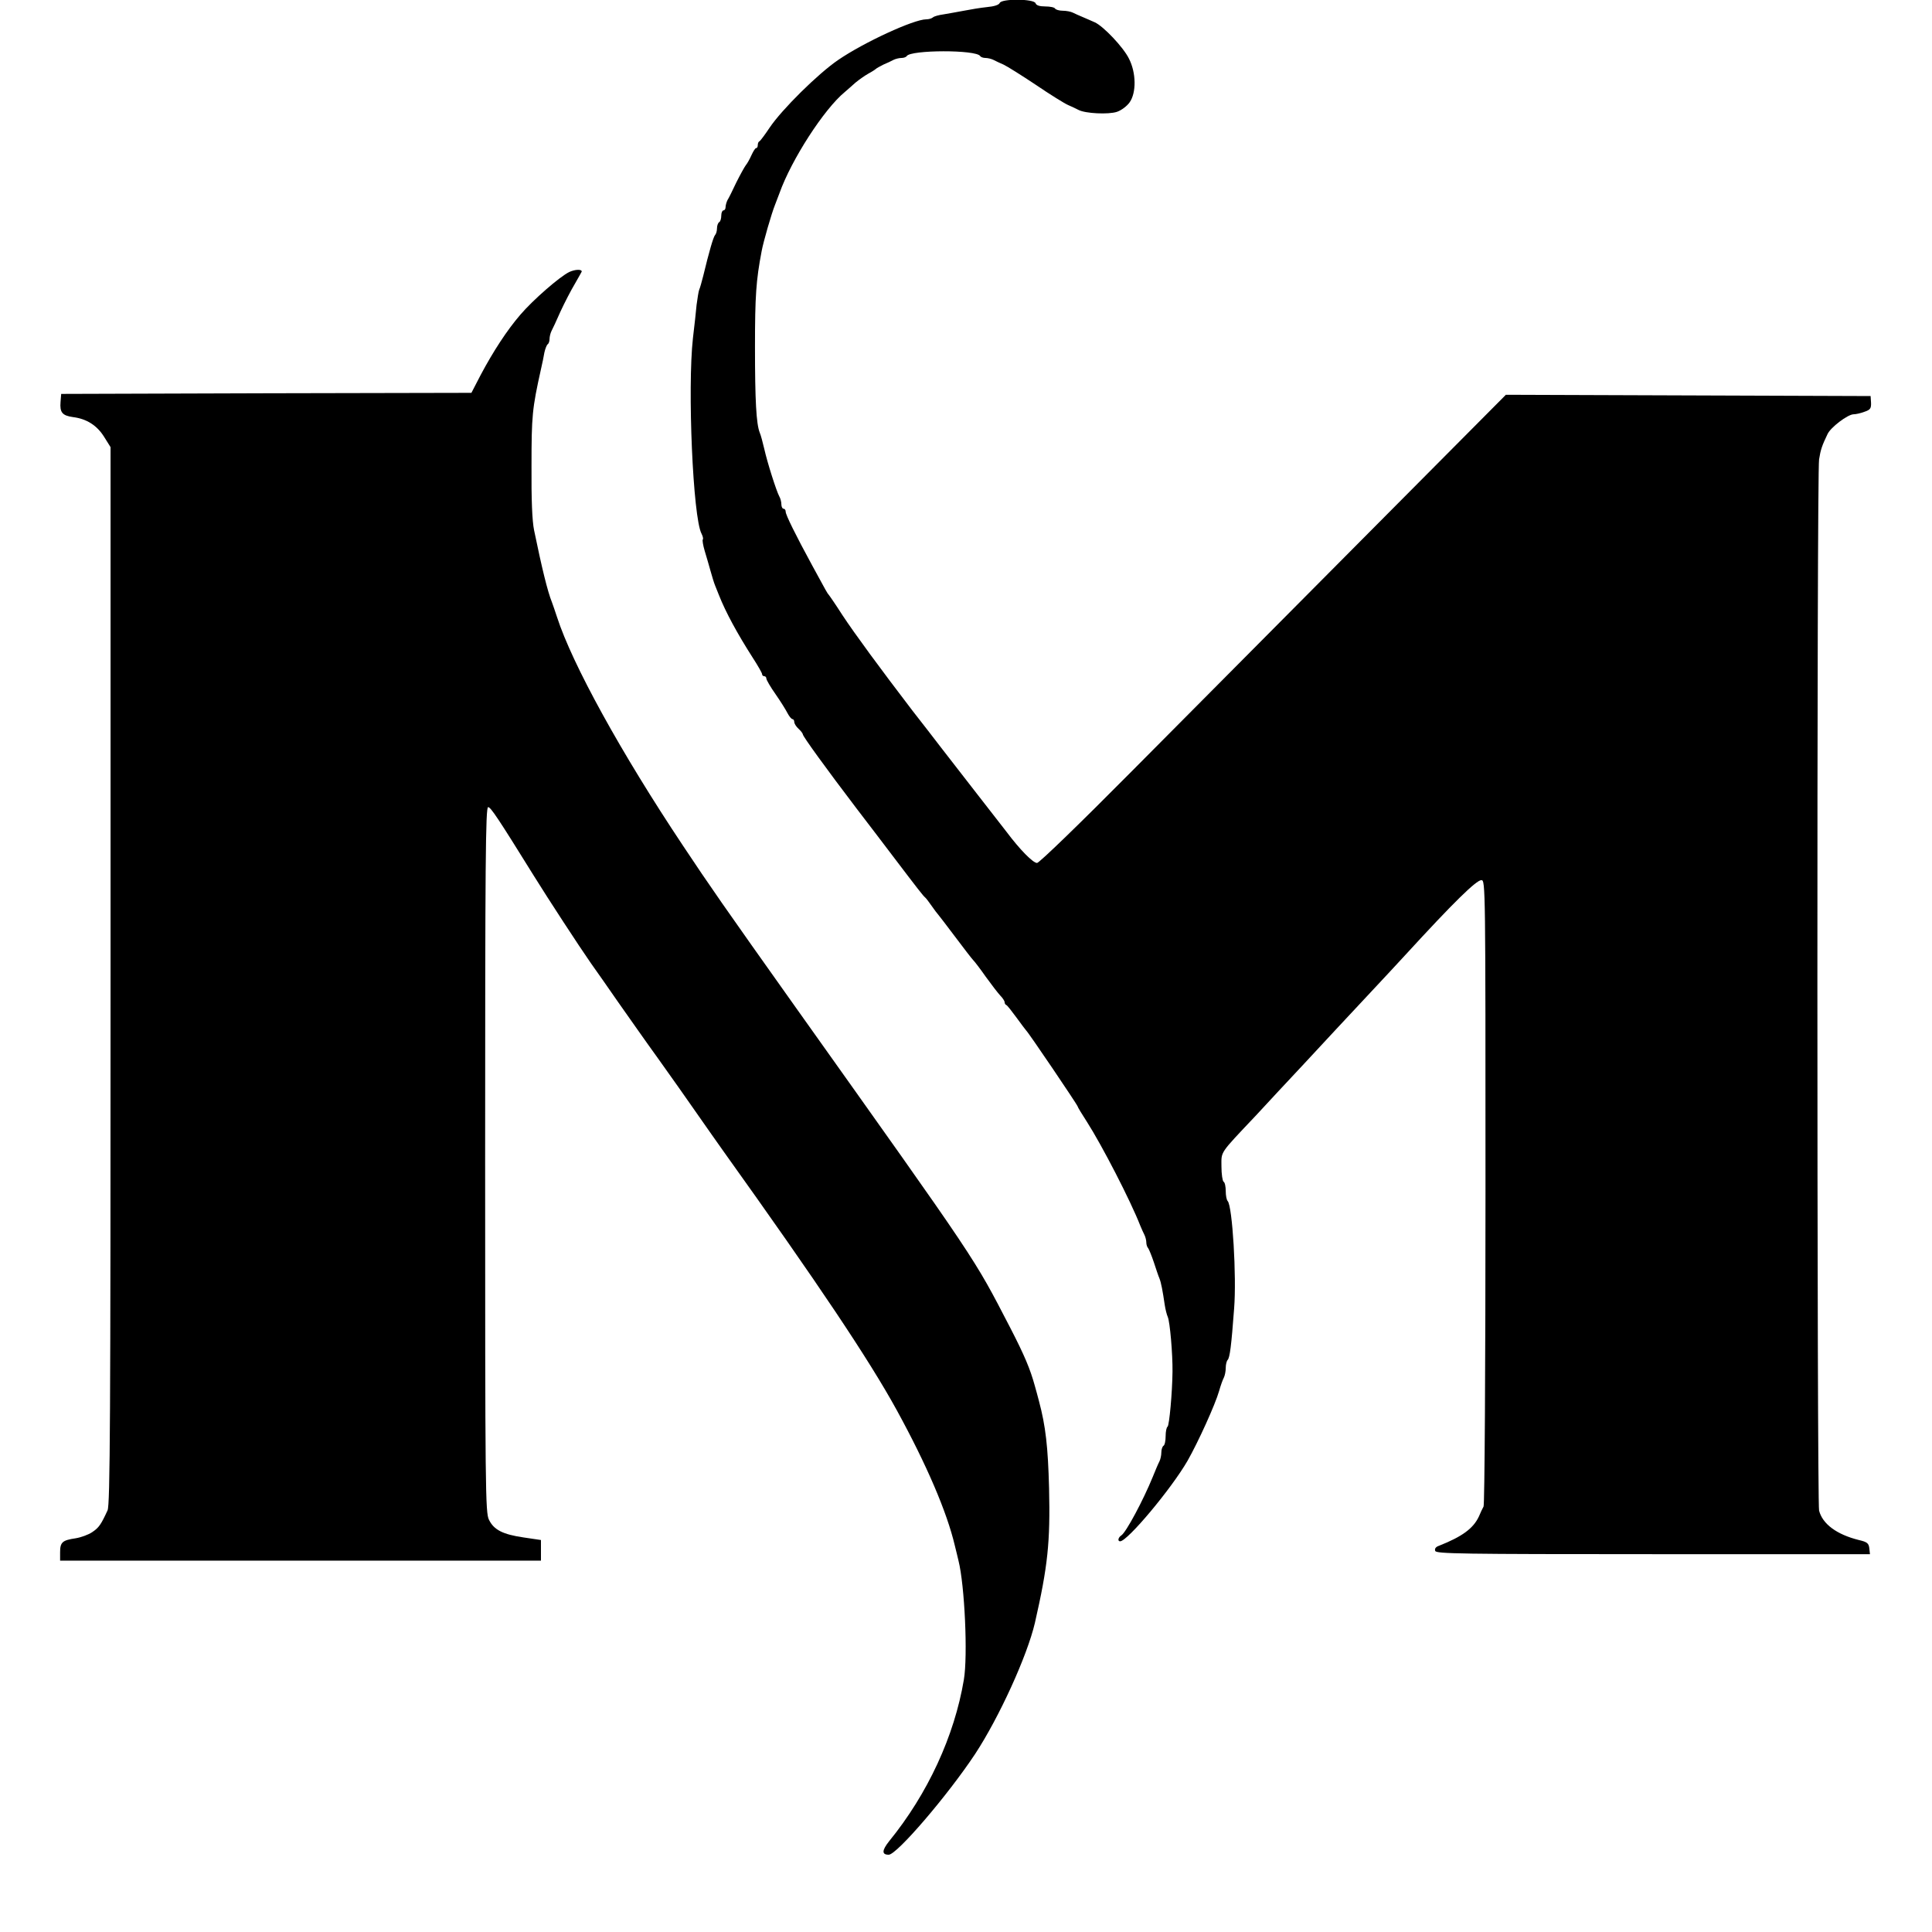 <?xml version="1.0" standalone="no"?>
<!DOCTYPE svg PUBLIC "-//W3C//DTD SVG 20010904//EN"
 "http://www.w3.org/TR/2001/REC-SVG-20010904/DTD/svg10.dtd">
<svg version="1.0" xmlns="http://www.w3.org/2000/svg"
    width="900pt" height="900pt" viewBox="0 0 900 900"
    preserveAspectRatio="xMidYMid meet">

    <g transform="translate(0,900) scale(0.1,-0.1)"
    fill="#000000" stroke="none">
    <path d="M4657 8986 c-4 -9 -26 -16 -59 -19 -29 -3 -78 -11 -108 -17 -30 -6
    -73 -13 -95 -17 -22 -3 -44 -9 -49 -14 -6 -5 -19 -9 -31 -9 -58 0 -290 -107
    -410 -189 -94 -64 -263 -231 -320 -316 -22 -33 -43 -61 -47 -63 -5 -2 -8 -10
    -8 -18 0 -8 -3 -14 -8 -14 -4 0 -13 -15 -21 -32 -8 -18 -20 -40 -27 -48 -6 -8
    -26 -44 -44 -80 -17 -36 -35 -73 -41 -82 -5 -10 -9 -25 -9 -33 0 -8 -4 -15
    -10 -15 -5 0 -10 -11 -10 -24 0 -14 -4 -28 -10 -31 -5 -3 -10 -16 -10 -29 0
    -12 -4 -26 -9 -31 -8 -9 -28 -78 -55 -190 -7 -27 -15 -57 -19 -65 -3 -8 -8
    -40 -12 -70 -3 -30 -10 -100 -17 -155 -26 -232 0 -837 40 -911 6 -12 9 -24 6
    -27 -3 -3 1 -27 9 -54 8 -26 20 -68 27 -93 7 -25 16 -55 21 -67 5 -13 13 -33
    18 -45 32 -81 86 -180 157 -291 24 -37 44 -72 44 -77 0 -6 5 -10 10 -10 6 0
    10 -5 10 -11 0 -6 19 -39 43 -73 23 -33 48 -73 56 -89 8 -15 18 -27 23 -27 4
    0 8 -6 8 -13 0 -8 9 -22 20 -32 11 -10 20 -22 20 -26 0 -9 104 -153 250 -345
    58 -75 134 -176 170 -223 116 -153 142 -186 149 -191 4 -3 18 -21 31 -40 13
    -19 27 -37 30 -40 3 -3 38 -49 78 -102 40 -53 78 -103 85 -110 7 -7 34 -42 59
    -78 26 -36 56 -75 67 -87 12 -12 21 -26 21 -32 0 -5 3 -11 8 -13 4 -1 25 -28
    47 -58 22 -30 42 -57 45 -60 10 -8 240 -348 240 -354 0 -3 20 -36 44 -73 69
    -108 202 -365 248 -483 6 -14 14 -33 19 -42 5 -10 9 -26 9 -36 0 -10 4 -22 9
    -27 4 -6 16 -35 26 -65 10 -30 21 -64 26 -75 8 -20 15 -57 25 -125 3 -19 9
    -44 14 -55 10 -23 23 -172 22 -255 -1 -98 -15 -250 -23 -256 -5 -3 -9 -23 -9
    -44 0 -21 -4 -42 -10 -45 -5 -3 -10 -17 -10 -31 0 -13 -4 -32 -9 -42 -5 -9
    -19 -42 -31 -72 -44 -108 -125 -260 -147 -273 -14 -9 -18 -27 -5 -27 34 0 239
    245 314 375 50 88 129 262 147 325 7 25 17 53 22 62 5 10 9 30 9 46 0 15 4 32
    9 37 10 11 17 64 30 239 12 149 -8 478 -30 501 -5 5 -9 26 -9 46 0 21 -4 41
    -10 44 -5 3 -10 35 -10 71 0 72 -12 55 161 238 41 45 144 155 229 246 84 91
    212 228 284 305 72 77 156 167 186 200 220 240 327 345 351 345 19 0 19 -30
    19 -1450 0 -819 -4 -1458 -9 -1468 -5 -9 -15 -30 -22 -47 -26 -55 -77 -93
    -186 -136 -15 -5 -21 -14 -17 -24 5 -13 118 -15 1016 -15 l1009 0 -3 28 c-3
    23 -10 29 -49 38 -104 26 -169 75 -185 137 -10 42 -11 4839 0 4897 7 45 14 65
    39 117 14 32 94 92 121 93 11 0 34 5 52 12 27 9 31 16 30 42 l-2 31 -849 3
    -850 3 -659 -663 c-362 -365 -850 -855 -1083 -1090 -243 -245 -432 -428 -442
    -428 -19 0 -80 62 -143 146 -21 27 -84 108 -140 180 -57 73 -130 167 -163 210
    -33 43 -93 121 -134 173 -149 195 -269 358 -327 446 -32 50 -61 92 -64 95 -5
    5 -11 15 -76 135 -79 145 -124 237 -124 251 0 8 -4 14 -10 14 -5 0 -10 9 -10
    20 0 11 -4 28 -10 38 -13 24 -55 155 -70 222 -7 30 -16 64 -21 75 -16 41 -22
    147 -22 400 0 236 5 309 31 445 8 44 46 175 62 215 4 11 14 36 21 55 56 157
    208 392 304 471 11 10 34 29 50 44 17 14 44 33 60 42 17 9 32 19 35 22 3 3 19
    12 35 20 17 7 38 17 47 22 10 5 27 9 37 9 11 0 22 4 25 9 19 29 323 30 342 0
    3 -5 14 -9 25 -9 10 0 27 -4 37 -9 9 -5 31 -15 47 -22 17 -8 84 -50 150 -94
    66 -45 134 -87 150 -94 17 -7 39 -18 49 -23 32 -17 140 -22 179 -9 21 7 47 27
    59 44 32 45 31 138 -3 204 -26 53 -119 151 -159 169 -14 6 -38 17 -55 24 -16
    7 -38 16 -47 21 -10 5 -31 9 -47 9 -17 0 -33 5 -36 10 -3 6 -24 10 -46 10 -26
    0 -42 5 -45 15 -8 21 -159 22 -167 1z"/>
    <path d="M2652 7733 c-45 -22 -168 -129 -228 -199 -62 -72 -126 -170 -185
    -281 l-43 -83 -955 -2 -956 -3 -3 -38 c-4 -48 8 -63 58 -70 64 -8 112 -39 145
    -92 l30 -48 0 -2462 c0 -2061 -2 -2467 -14 -2491 -31 -67 -40 -80 -71 -101
    -17 -12 -53 -25 -78 -29 -61 -9 -72 -18 -72 -65 l0 -39 1120 0 1120 0 0 48 0
    48 -81 12 c-96 14 -138 35 -161 82 -17 33 -18 134 -18 1678 0 1394 2 1642 14
    1642 12 0 46 -51 213 -320 67 -108 210 -327 265 -406 24 -33 80 -114 126 -180
    46 -65 129 -184 187 -264 57 -80 138 -194 180 -255 42 -60 100 -143 128 -182
    437 -611 675 -966 805 -1203 139 -254 233 -473 270 -630 6 -25 14 -56 17 -70
    29 -115 44 -444 25 -555 -44 -262 -168 -531 -348 -752 -34 -43 -35 -63 -2 -63
    38 0 276 278 403 470 112 171 242 456 278 610 60 263 72 376 66 627 -5 194
    -16 290 -47 406 -5 20 -14 52 -19 70 -22 80 -48 142 -115 272 -174 335 -138
    281 -1002 1496 -336 473 -397 561 -522 749 -290 435 -516 846 -587 1065 -9 28
    -20 59 -24 70 -20 49 -47 160 -83 335 -9 43 -13 143 -12 300 0 232 3 266 44
    450 6 25 13 60 16 78 4 18 11 35 15 38 5 3 9 14 9 25 0 10 4 27 9 37 5 9 24
    50 42 91 19 41 49 99 67 129 17 30 32 56 32 57 0 12 -32 10 -58 -2z"/>
    </g>
</svg>
